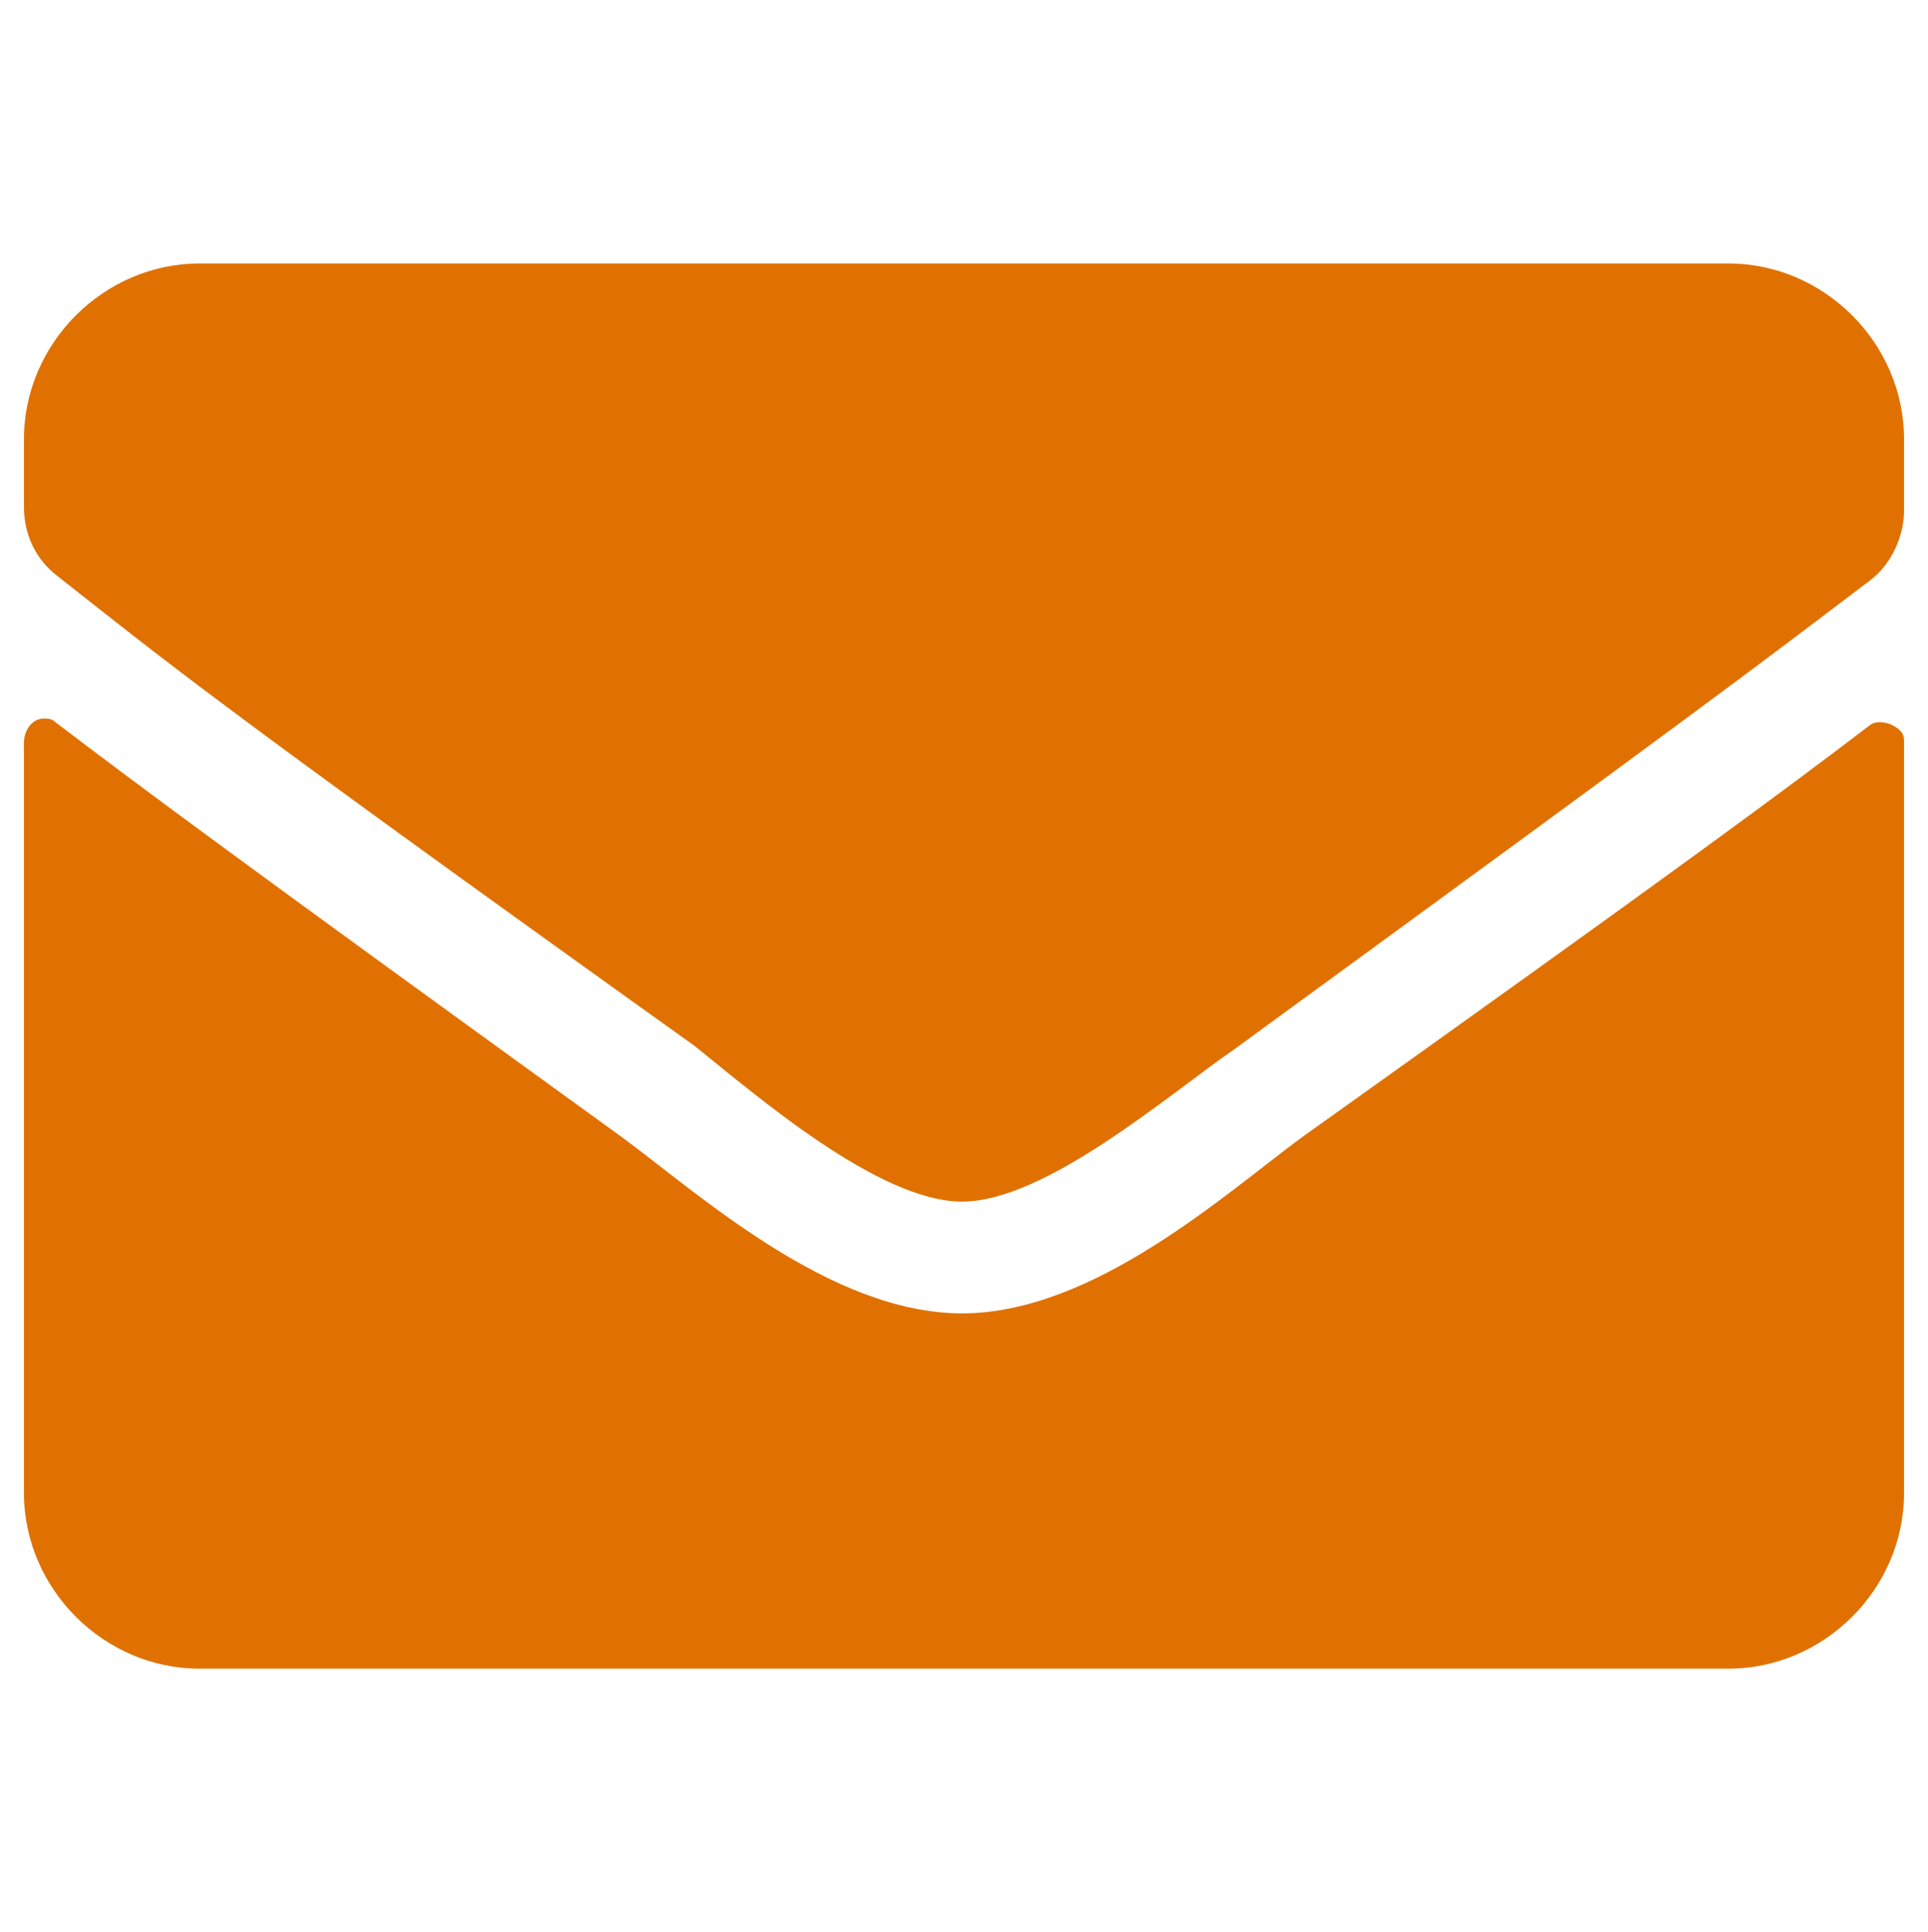 <?xml version="1.0" encoding="utf-8"?>
<!-- Generator: Adobe Illustrator 22.0.1, SVG Export Plug-In . SVG Version: 6.00 Build 0)  -->
<svg version="1.1" id="Livello_1" xmlns="http://www.w3.org/2000/svg" xmlns:xlink="http://www.w3.org/1999/xlink" x="0px" y="0px"
	 viewBox="0 0 48.3 48.4" style="enable-background:new 0 0 48.3 48.4;" xml:space="preserve">
<style type="text/css">
	.st0{fill:#E07100;}
</style>
<path class="st0" d="M46.8,18.2c0.2-0.2,0.6-0.1,0.8,0.1c0.1,0.1,0.1,0.2,0.1,0.3v18.8c0,2.4-2,4.4-4.4,4.4H5c-2.4,0-4.4-2-4.4-4.4
	V18.6c0-0.3,0.2-0.6,0.5-0.6c0.1,0,0.2,0,0.3,0.1c2.1,1.6,4.8,3.6,14.2,10.4c1.9,1.4,5.2,4.4,8.5,4.4c3.3,0,6.6-3,8.5-4.4
	C42,21.8,44.7,19.8,46.8,18.2z M24.1,30.1c2.1,0,5.2-2.7,6.8-3.8c12.2-8.9,13.1-9.6,16-11.8c0.5-0.4,0.8-1.1,0.8-1.7V11
	c0-2.4-2-4.4-4.4-4.4H5c-2.4,0-4.4,2-4.4,4.4v1.7c0,0.7,0.3,1.3,0.8,1.7c2.8,2.2,3.7,3,16,11.8C18.9,27.4,22,30.1,24.1,30.1
	L24.1,30.1z"/>
</svg>
